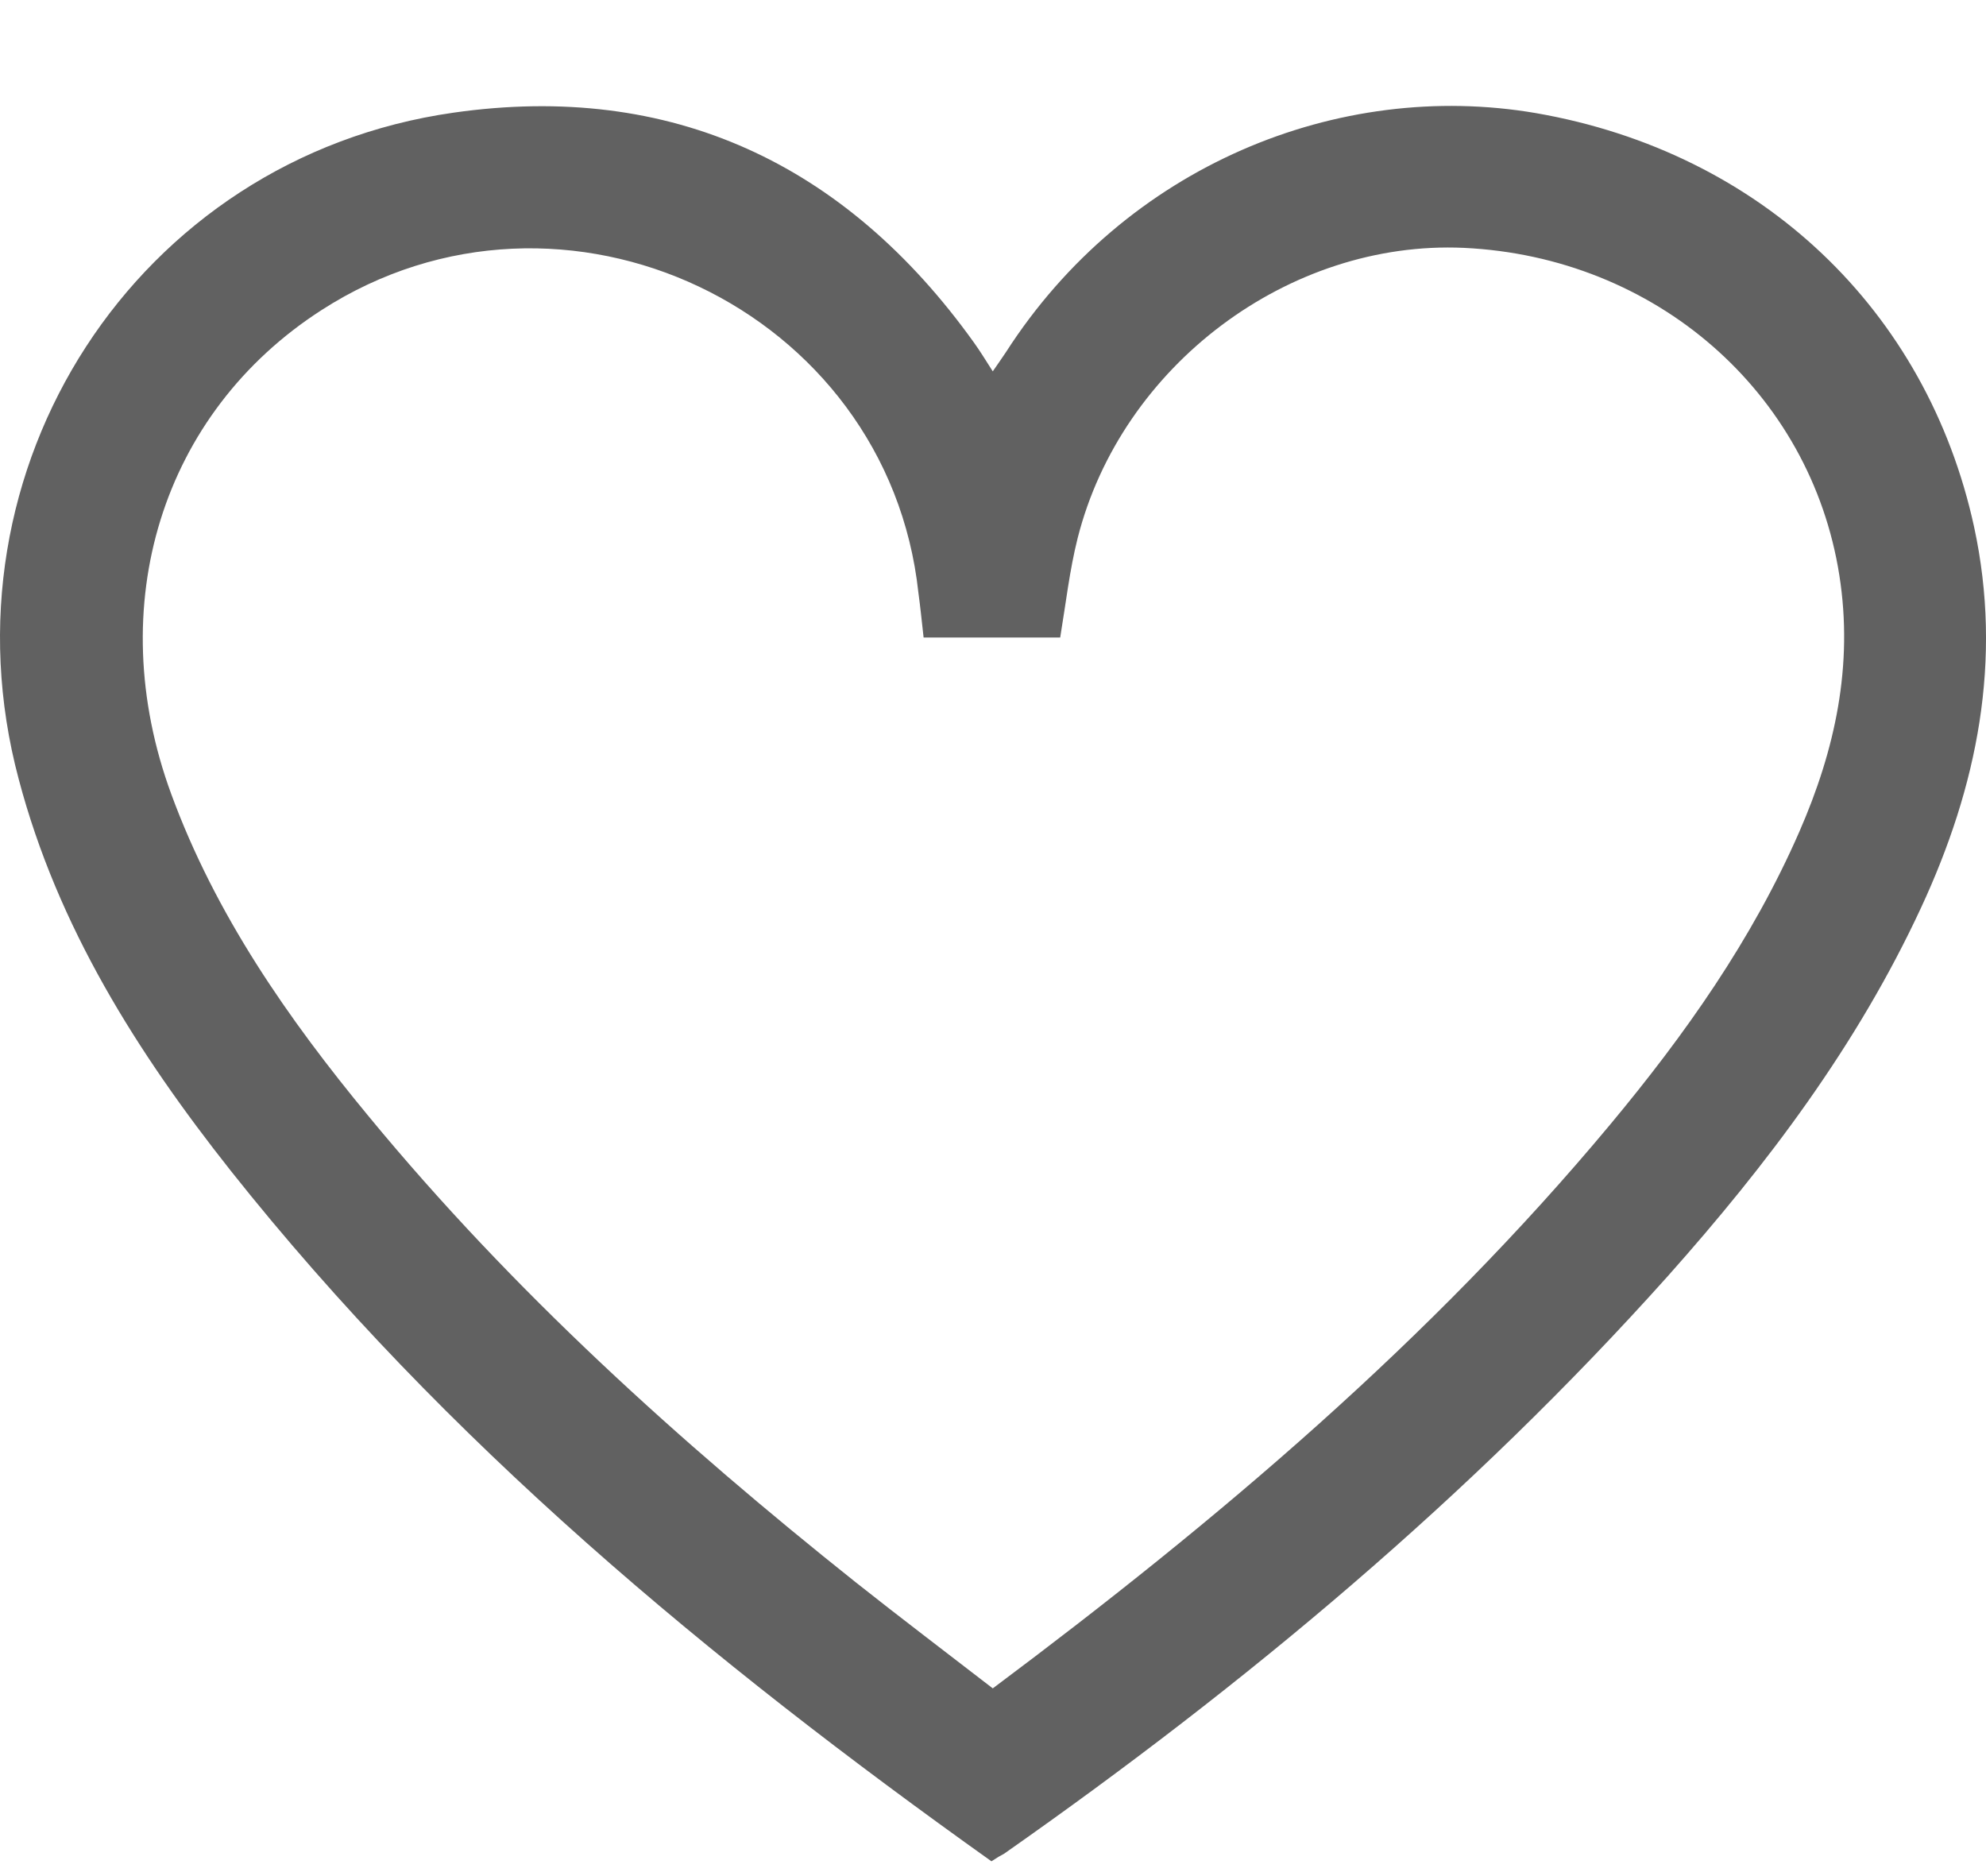 <svg xmlns="http://www.w3.org/2000/svg" width="18" height="17" viewBox="0 0 18 17" fill="none">
<path d="M8.986 16.866C6.432 15.047 4.041 13.066 2.09 10.607C1.245 9.539 0.523 8.399 0.169 7.058C-0.579 4.253 1.232 1.431 4.11 1.021C6.082 0.739 7.666 1.482 8.828 3.105C8.883 3.182 8.93 3.258 8.998 3.365C9.045 3.297 9.084 3.241 9.118 3.19C10.202 1.504 12.128 0.718 13.921 1.025C15.966 1.38 17.465 2.814 17.892 4.774C18.153 5.982 17.922 7.127 17.41 8.228C16.833 9.471 16.018 10.551 15.113 11.567C13.328 13.561 11.287 15.265 9.101 16.797C9.067 16.815 9.037 16.832 8.986 16.866ZM8.371 5.777C8.354 5.624 8.341 5.496 8.324 5.372C8.046 2.797 5.1 1.401 2.914 2.81C1.467 3.741 0.924 5.487 1.552 7.195C1.953 8.288 2.611 9.232 3.345 10.12C4.648 11.7 6.159 13.066 7.756 14.338C8.166 14.663 8.584 14.979 8.998 15.299C11.044 13.77 12.965 12.144 14.592 10.192C15.271 9.377 15.881 8.514 16.308 7.537C16.633 6.794 16.799 6.029 16.671 5.214C16.41 3.553 15.006 2.328 13.268 2.246C11.684 2.174 10.164 3.31 9.767 4.877C9.694 5.167 9.66 5.47 9.609 5.777C9.199 5.777 8.789 5.777 8.371 5.777Z" fill="#616161"/>
</svg>